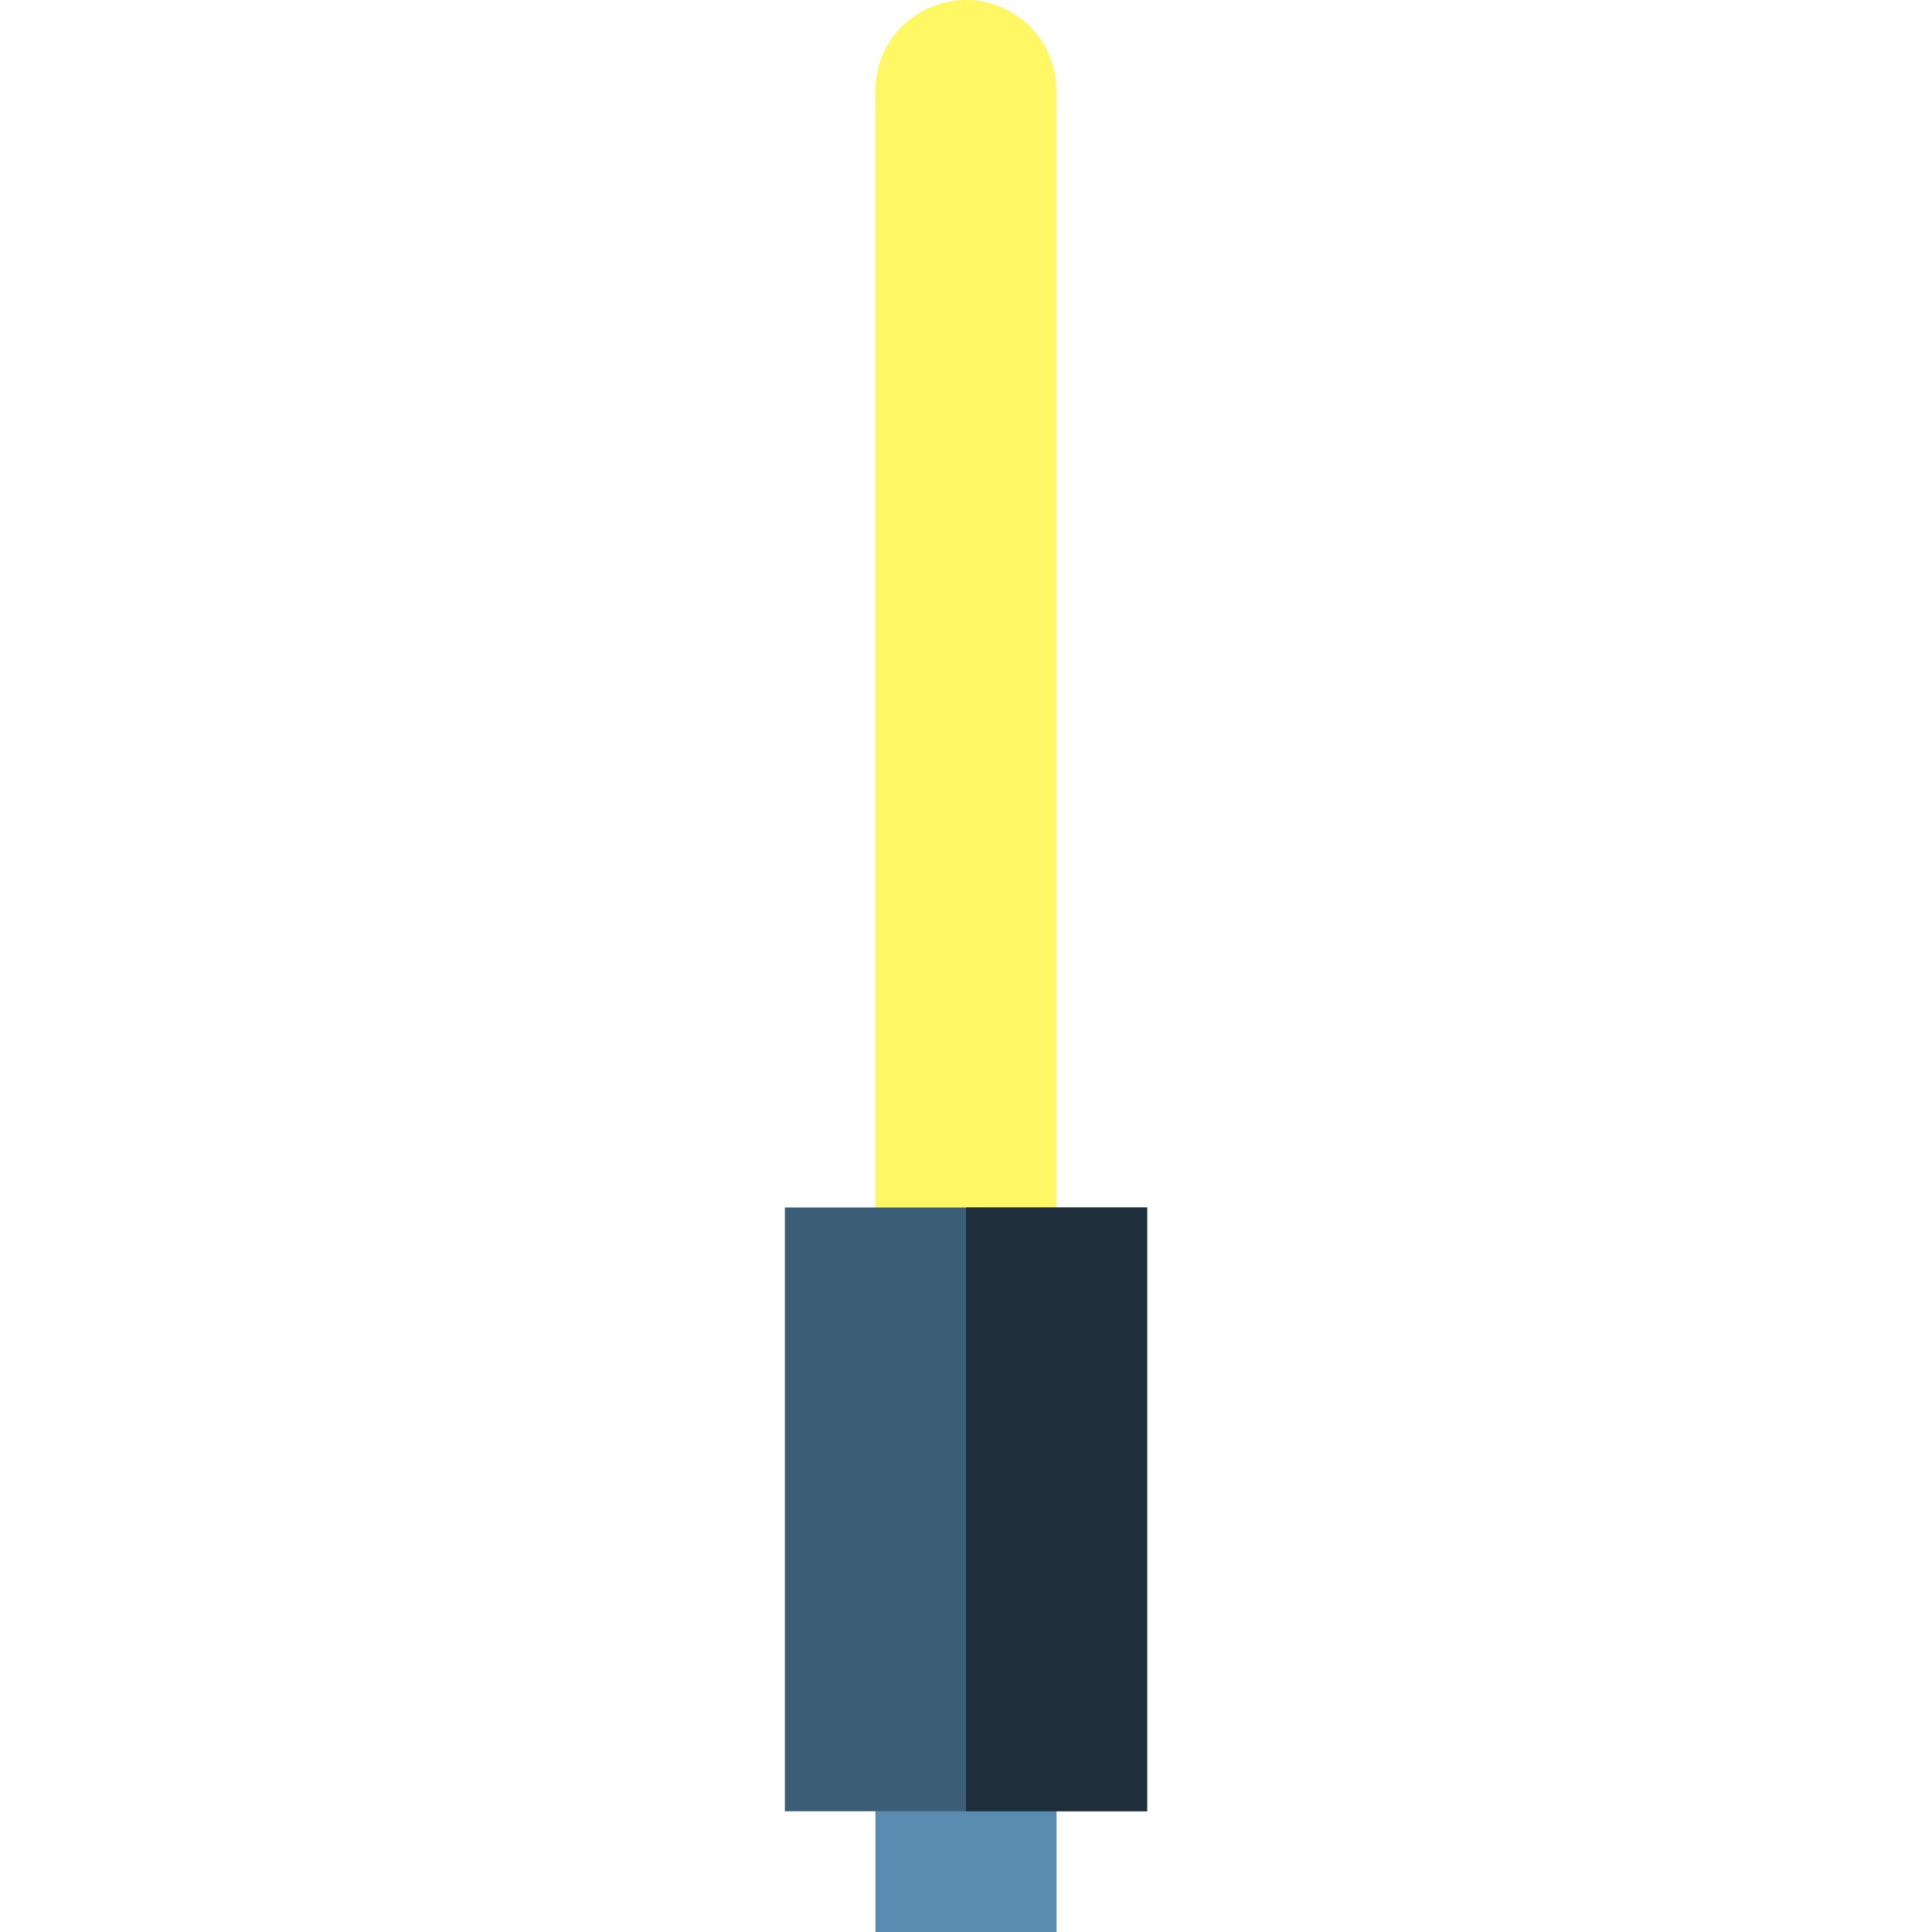 <?xml version="1.0" encoding="utf-8"?>
<svg viewBox="0 0 512 512" width="512" height="512" style="enable-background:new 0 0 512 512;" xmlns="http://www.w3.org/2000/svg">
  <path style="fill: rgb(255, 247, 100);" d="M280,360V24c0-13.254-10.746-24-24-24s-24,10.746-24,24v336H280z"/>
  <rect x="232" y="424" style="fill:#5A8BB0;" width="48" height="88"/>
  <rect x="208" y="320" style="fill:#3C5D76;" width="96" height="160"/>
  <rect x="256" y="320" style="fill:#1E2E3B;" width="48" height="160"/>
  <g/>
  <g/>
  <g/>
  <g/>
  <g/>
  <g/>
  <g/>
  <g/>
  <g/>
  <g/>
  <g/>
  <g/>
  <g/>
  <g/>
  <g/>
</svg>